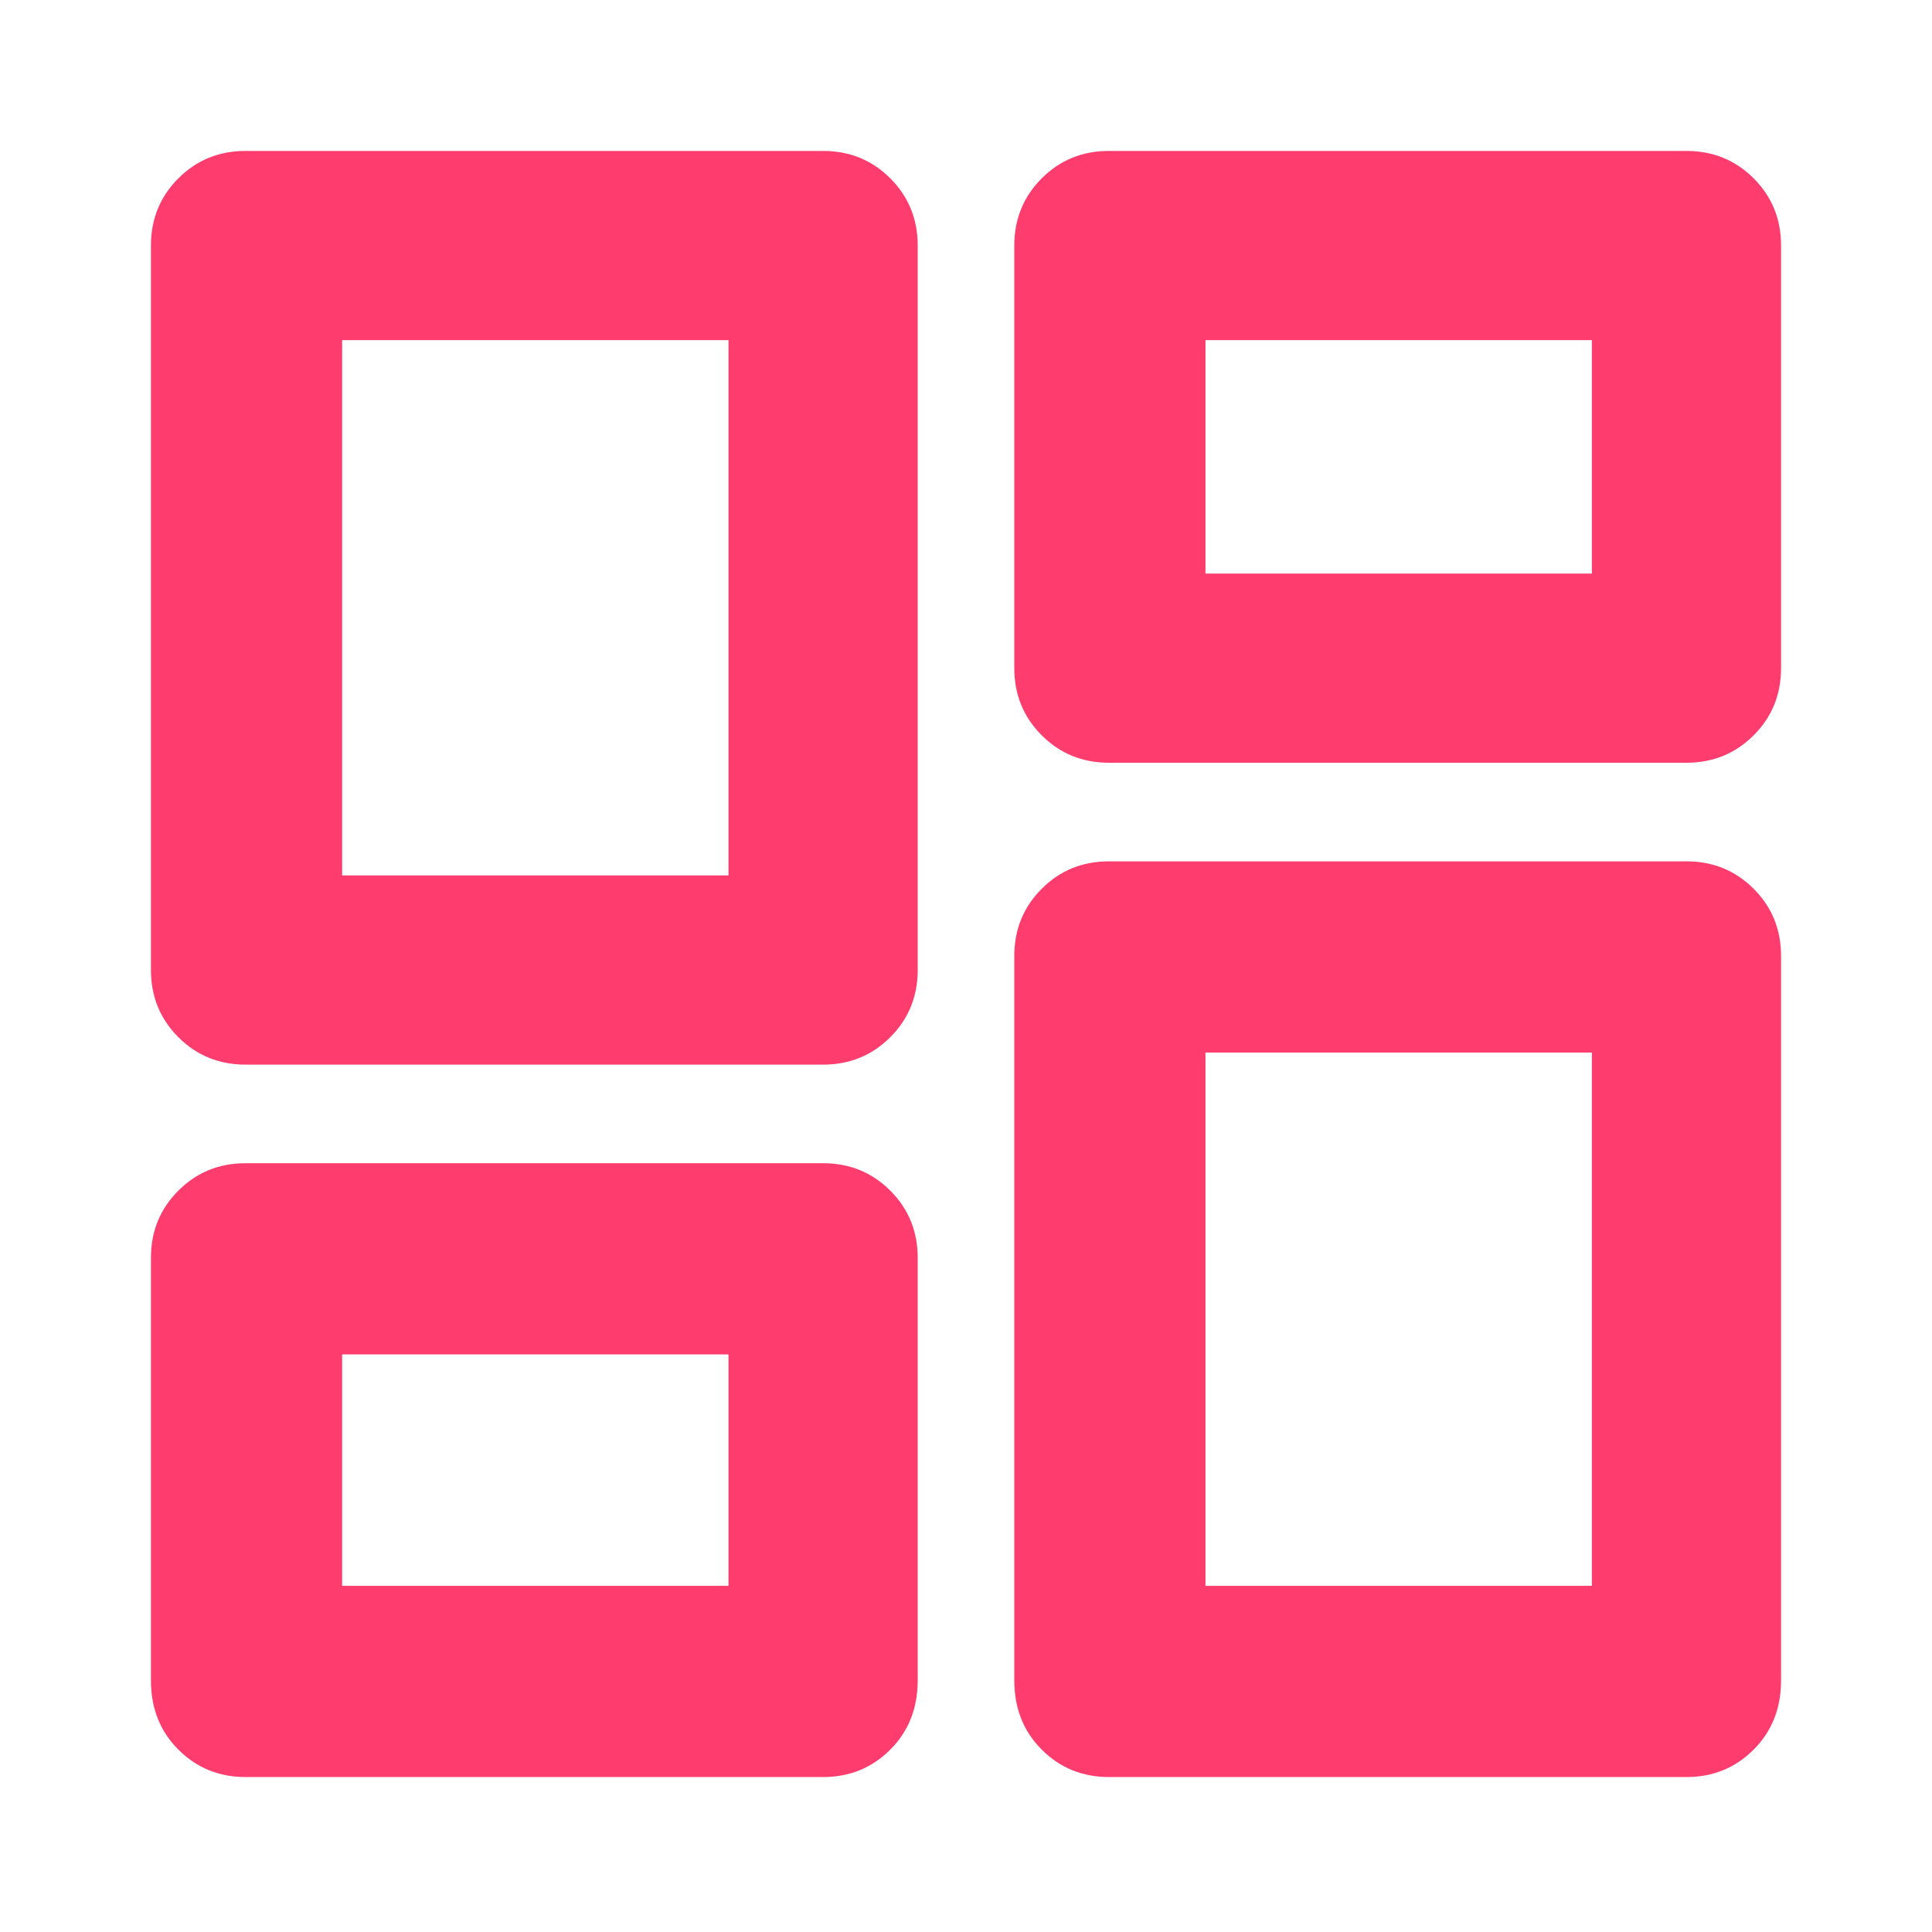 <svg xmlns="http://www.w3.org/2000/svg" height="48" viewBox="0 -960 960 960" width="48"><path fill="rgb(255, 60, 110)" d="M504-628v-210q0-19.75 13.63-33.38Q531.25-885 551-885h287q19.75 0 33.38 13.62Q885-857.75 885-838v210q0 19.75-13.62 33.37Q857.75-581 838-581H551q-19.75 0-33.37-13.63Q504-608.25 504-628ZM75-478v-360q0-19.75 13.63-33.38Q102.25-885 122-885h287q19.75 0 33.38 13.62Q456-857.75 456-838v360q0 19.75-13.62 33.37Q428.75-431 409-431H122q-19.75 0-33.37-13.63Q75-458.25 75-478Zm429 353v-360q0-19.75 13.63-33.38Q531.25-532 551-532h287q19.75 0 33.38 13.62Q885-504.75 885-485v360q0 20.75-13.62 34.37Q857.75-77 838-77H551q-19.75 0-33.37-13.63Q504-104.25 504-125Zm-429 0v-210q0-19.75 13.63-33.38Q102.25-382 122-382h287q19.75 0 33.38 13.62Q456-354.75 456-335v210q0 20.75-13.62 34.37Q428.75-77 409-77H122q-19.75 0-33.37-13.63Q75-104.25 75-125Zm95-400h192v-266H170v266Zm429 353h192v-265H599v265Zm0-503h192v-116H599v116ZM170-172h192v-115H170v115Zm192-353Zm237-150Zm0 238ZM362-287Z"/></svg>